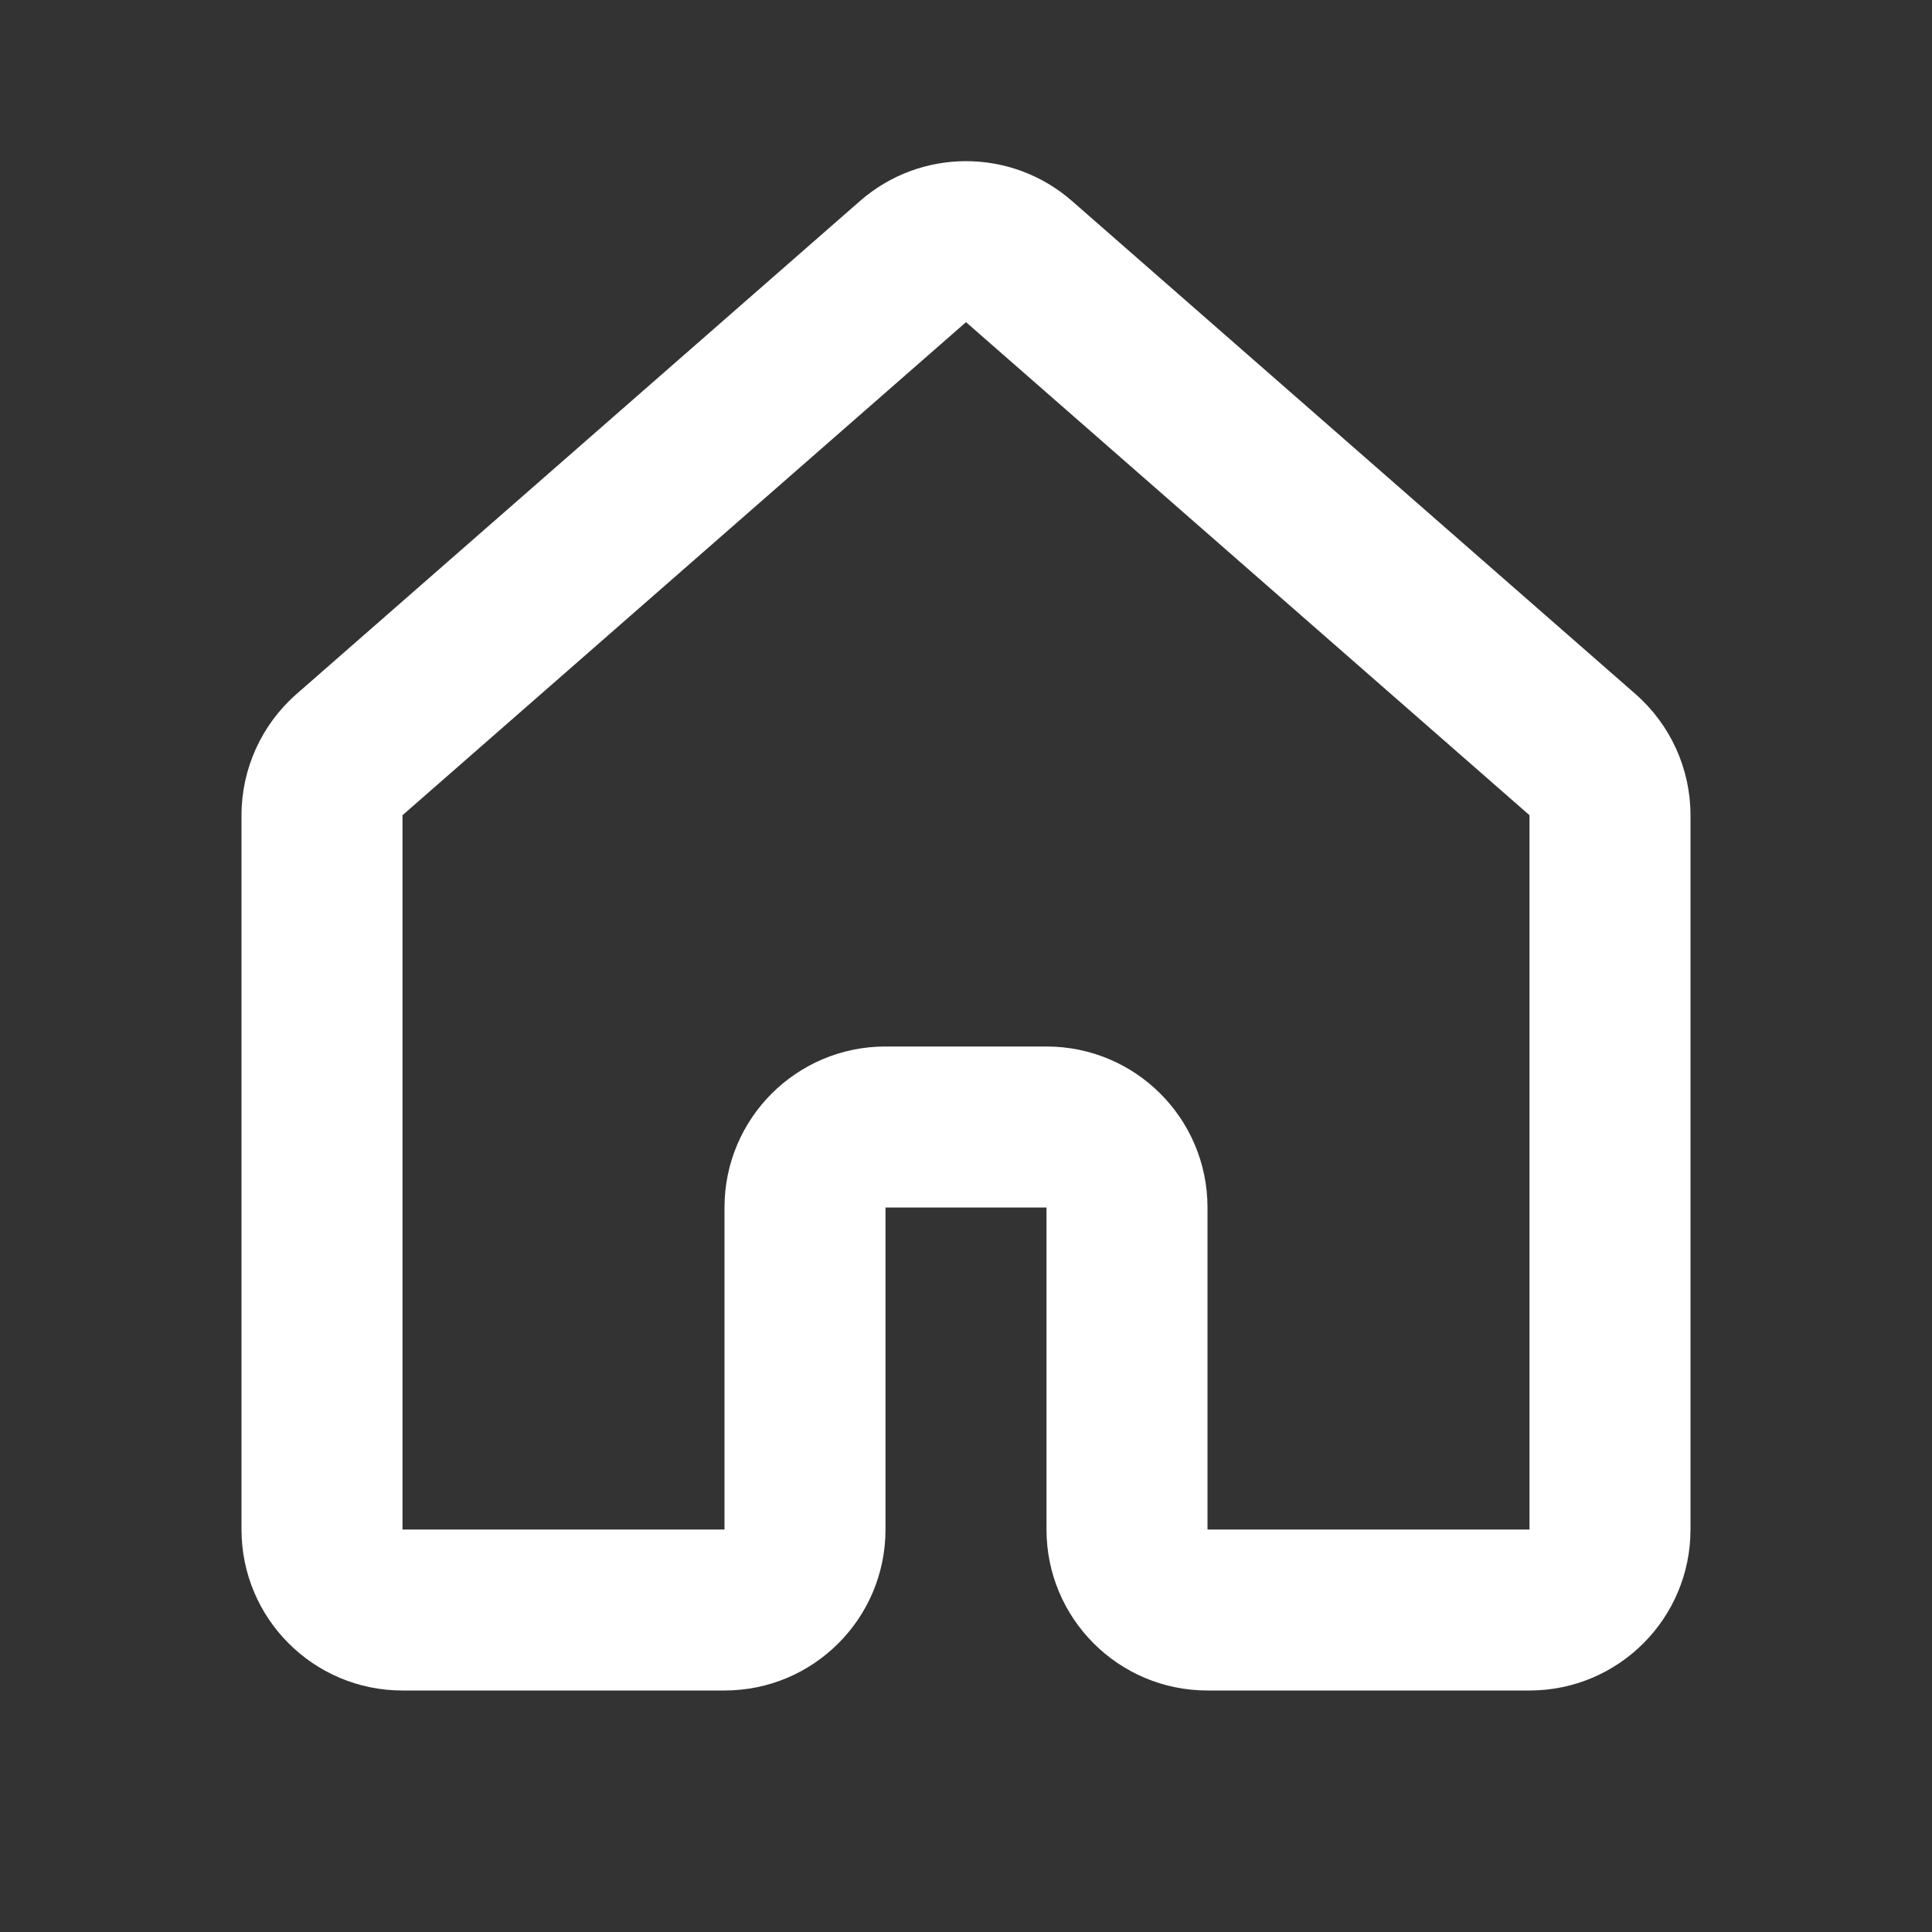 <svg width="24" height="24" viewBox="0 0 24 24" fill="none" xmlns="http://www.w3.org/2000/svg">
<rect x="0" y="0" width="24" height="24" fill="#333333" stroke="none"/>
<path fill-rule="evenodd" clip-rule="evenodd" d="M10.683 2.497C11.437 1.837 12.563 1.837 13.317 2.497L20.317 8.622C20.751 9.002 21 9.551 21 10.127V19C21 20.105 20.105 21 19 21H15C13.895 21 13 20.105 13 19V15H11V19C11 20.105 10.105 21 9 21H5C3.895 21 3 20.105 3 19V10.127C3 9.551 3.249 9.002 3.683 8.622L10.683 2.497ZM12 4.002L5 10.127V19H9V15C9 13.895 9.895 13 11 13H13C14.105 13 15 13.895 15 15V19H19V10.127L12 4.002Z" fill="white"/>
</svg>
